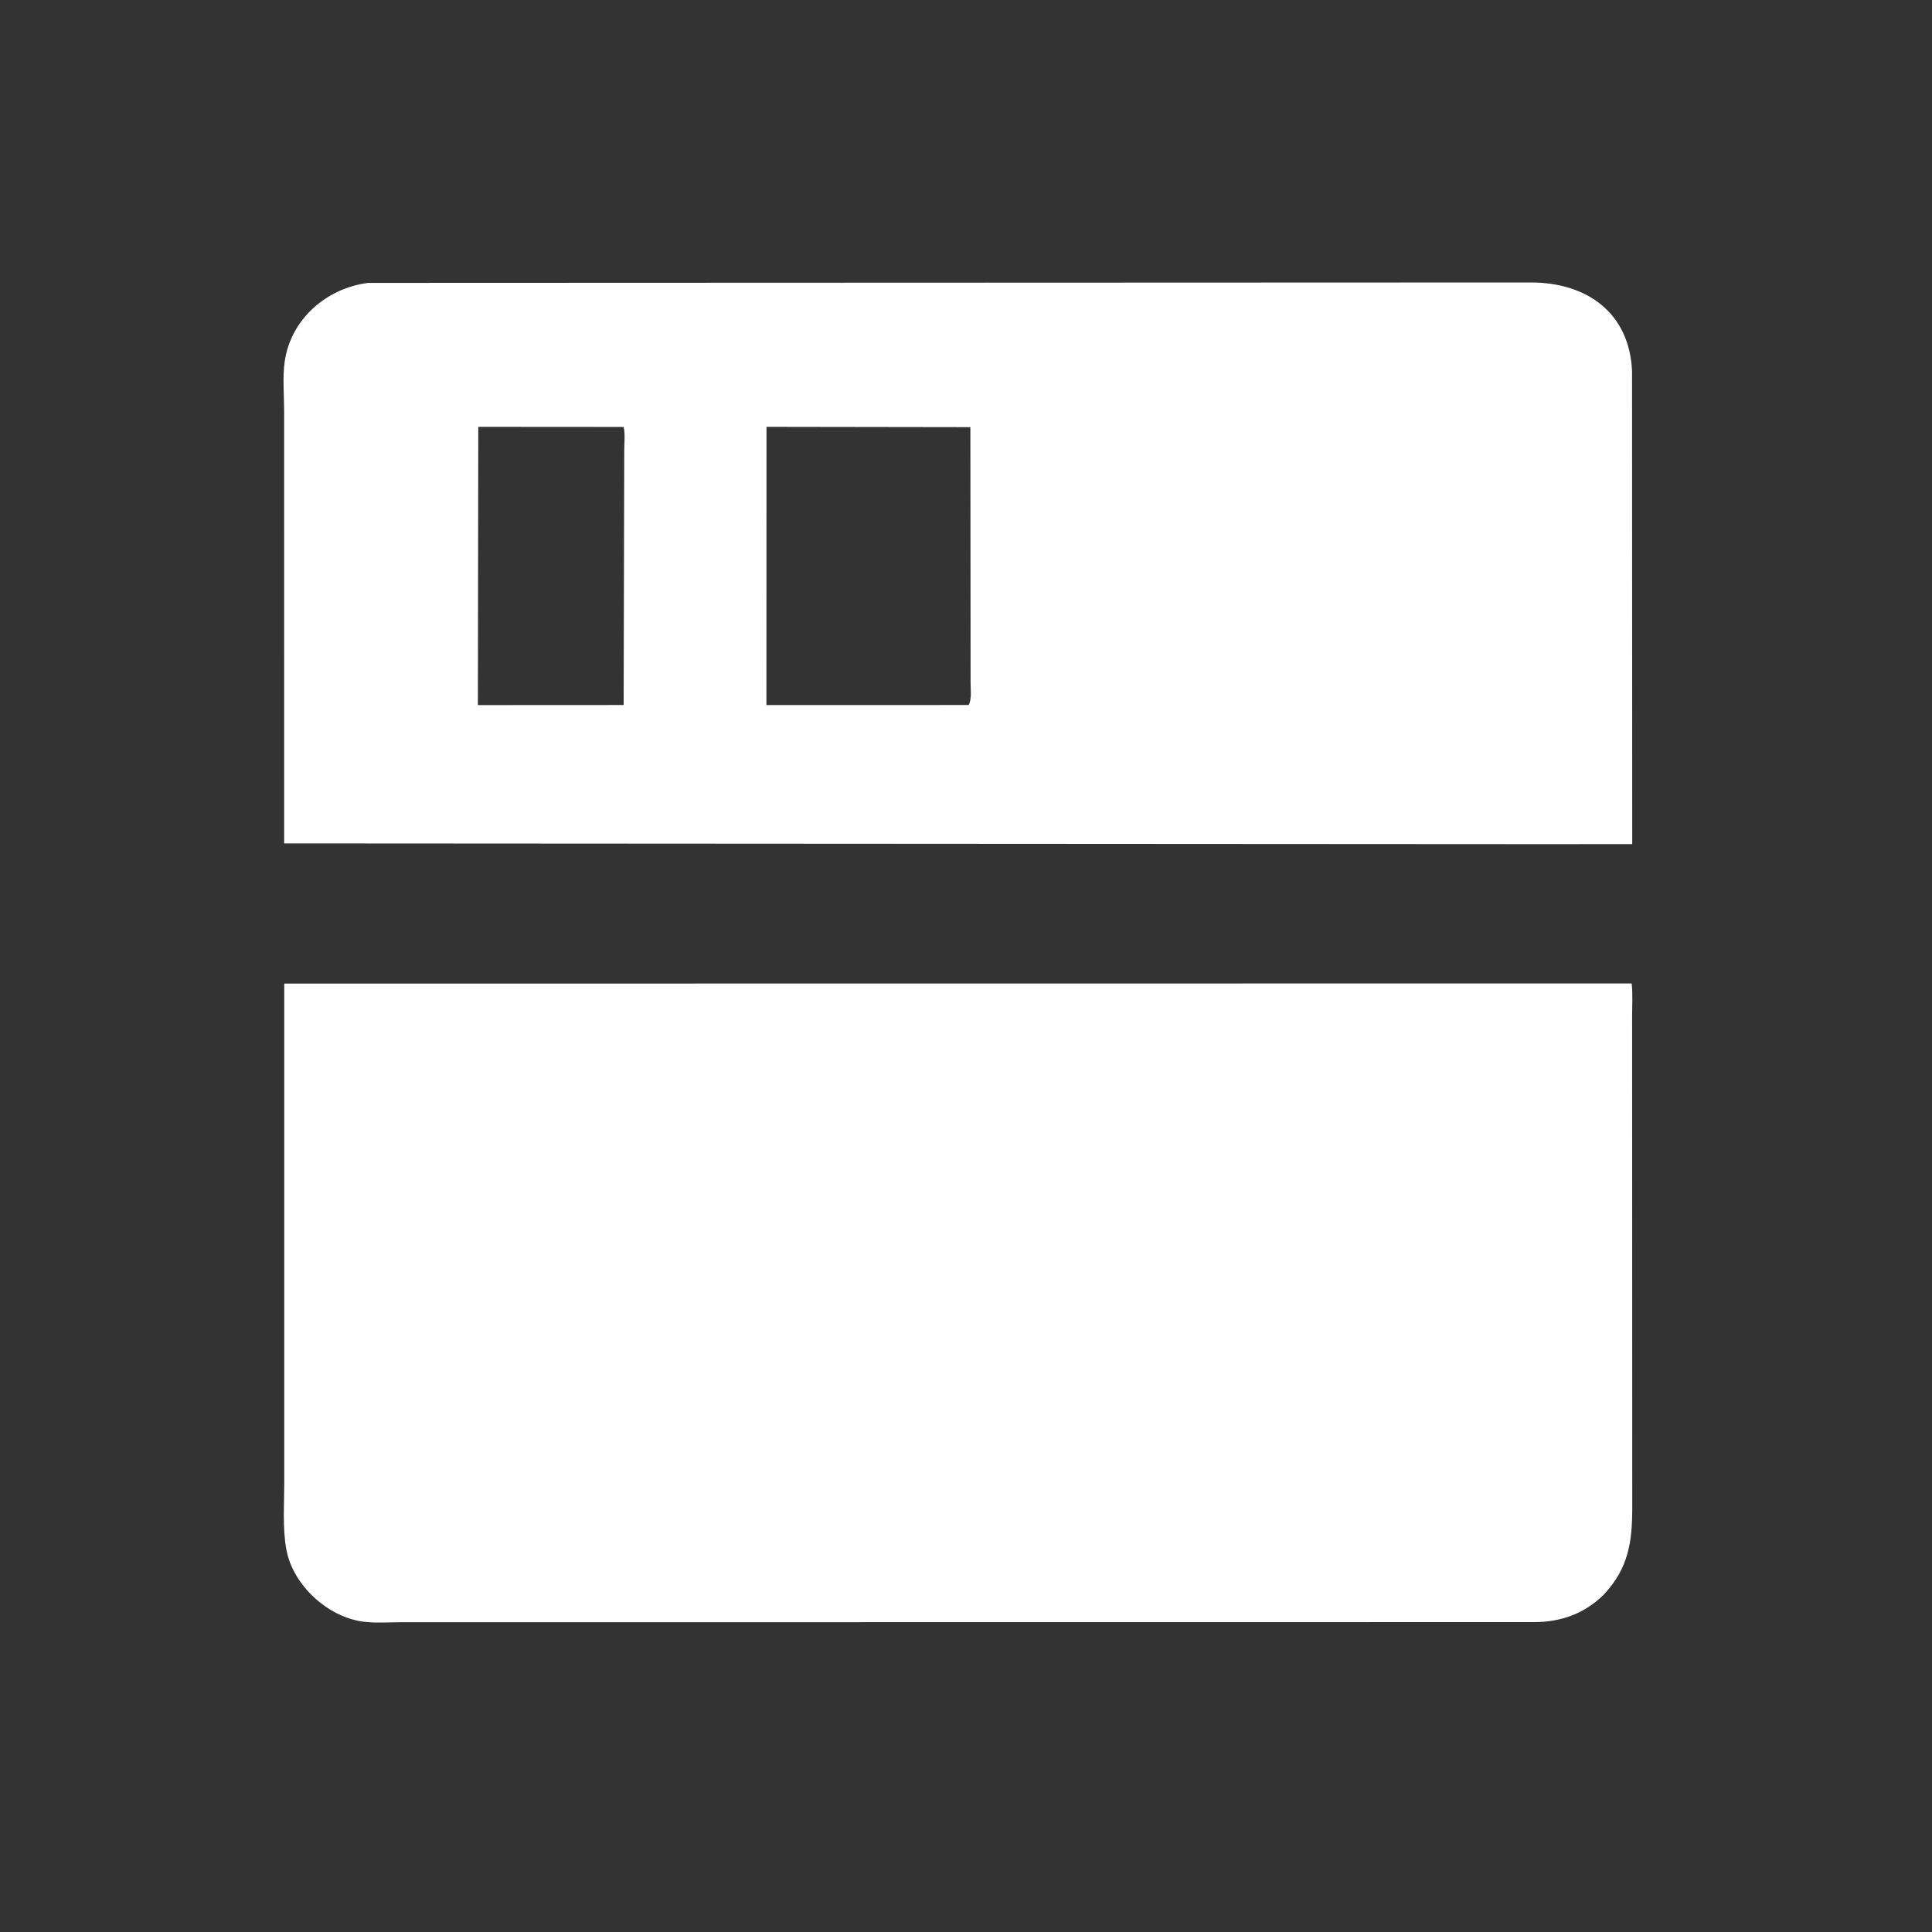<?xml version="1.0" encoding="utf-8" ?>
<svg xmlns="http://www.w3.org/2000/svg" xmlns:xlink="http://www.w3.org/1999/xlink" width="100" height="100" enable-background="new 0 0 100 100"  style="background-color:#1D4A85">
	<rect width="100%" height="100%" fill="#333333" stroke="none"/>
	<path fill="#FFFFFF" transform="scale(0.156 0.156)" d="M512.969 280.085L94.279 279.839L94.272 136.107C94.259 130.932 93.727 125.084 94.459 119.98C96.474 105.93 108.223 95.675 122.084 93.862L507.981 93.719C526.763 93.746 540.692 103.984 541.503 123.177L541.559 280.064L512.969 280.085ZM158.694 141.623L158.56 233.946L206.924 233.92L207.117 149.751C207.108 147.274 207.47 144.039 206.94 141.657L158.694 141.623ZM254.319 141.623L254.294 233.94L321.406 233.92C322.472 231.854 322.04 228.833 322.037 226.744L321.965 141.725L254.319 141.623Z"/>
	<path fill="#FFFFFF" transform="scale(0.156 0.156)" d="M532.098 529.11C525.653 535.47 517.893 538.169 509.066 538.208L132.971 538.246C128.931 538.247 124.513 538.587 120.517 538.06C108.68 536.502 97.149 525.914 95.001 514.062C93.722 507.003 94.317 499.228 94.314 492.066L94.315 326.346L541.372 326.304C541.771 329.787 541.519 333.508 541.527 337.028L541.567 500.047C541.587 511.433 540.405 520.278 532.098 529.11Z"/>
</svg>
